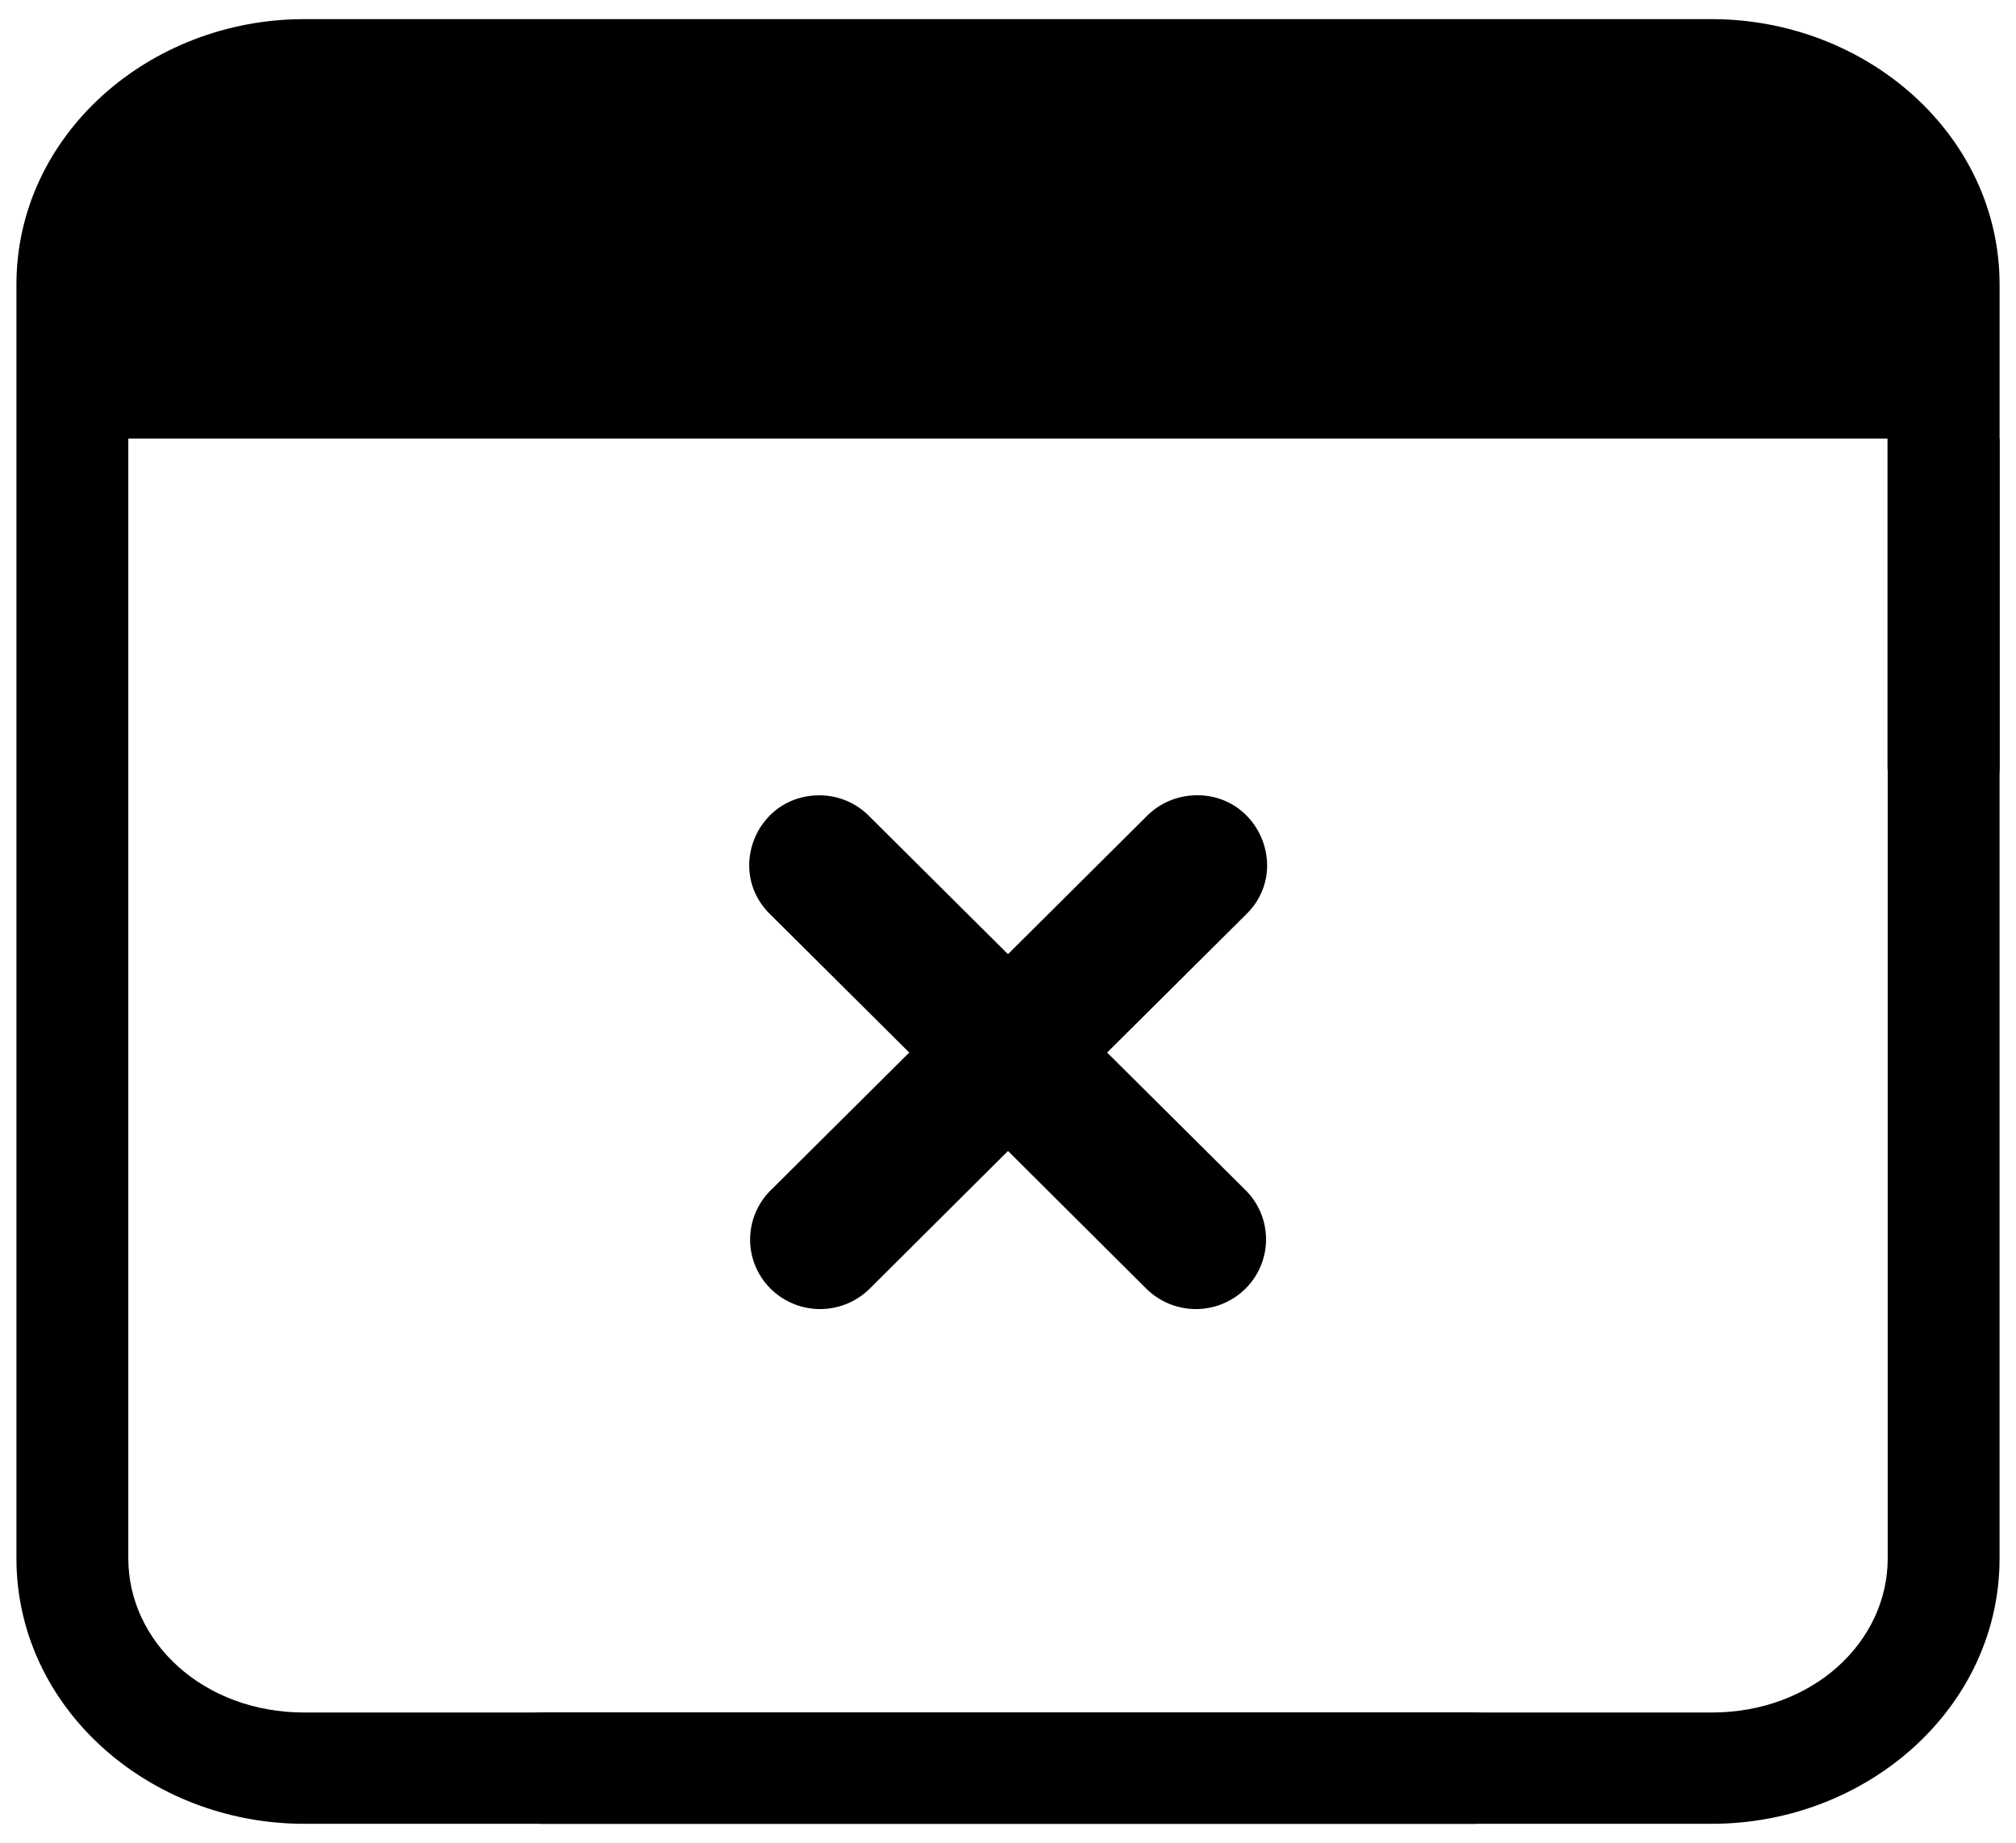 <svg width="93" height="85"><path fill-rule="evenodd" d="M14.042.882C6.853.882.758 6.253.758 13.125v58.75c0 6.871 6.095 12.242 13.284 12.242h53.902c3.444 0 3.444-5.133 0-5.133H14.042c-4.673 0-8.123-3.258-8.123-7.11V20.228h81.156v15.087c0 3.417 5.168 3.417 5.168 0V13.125C92.243 6.253 86.14.882 78.95.882H14.042Z" clip-rule="evenodd"/><path d="M37.798 36.682c-2.903 0-4.333 3.507-2.242 5.513l6.388 6.35-6.388 6.351a3.191 3.191 0 0 0-.008 4.54 3.25 3.25 0 0 0 4.572 0l6.38-6.351 6.381 6.351a3.251 3.251 0 0 0 4.573 0 3.199 3.199 0 0 0 .009-4.54l-6.39-6.351 6.39-6.35c2.125-2.041.594-5.618-2.358-5.513a3.246 3.246 0 0 0-2.226.982l-6.38 6.343-6.381-6.343a3.215 3.215 0 0 0-2.32-.982Z"/><path d="M78.958 84.117c7.189 0 13.284-5.37 13.284-12.243V20.228h-5.16v51.646c0 3.852-3.451 7.11-8.124 7.11H25.056c-3.444 0-3.444 5.133 0 5.133h53.902Z"/></svg>